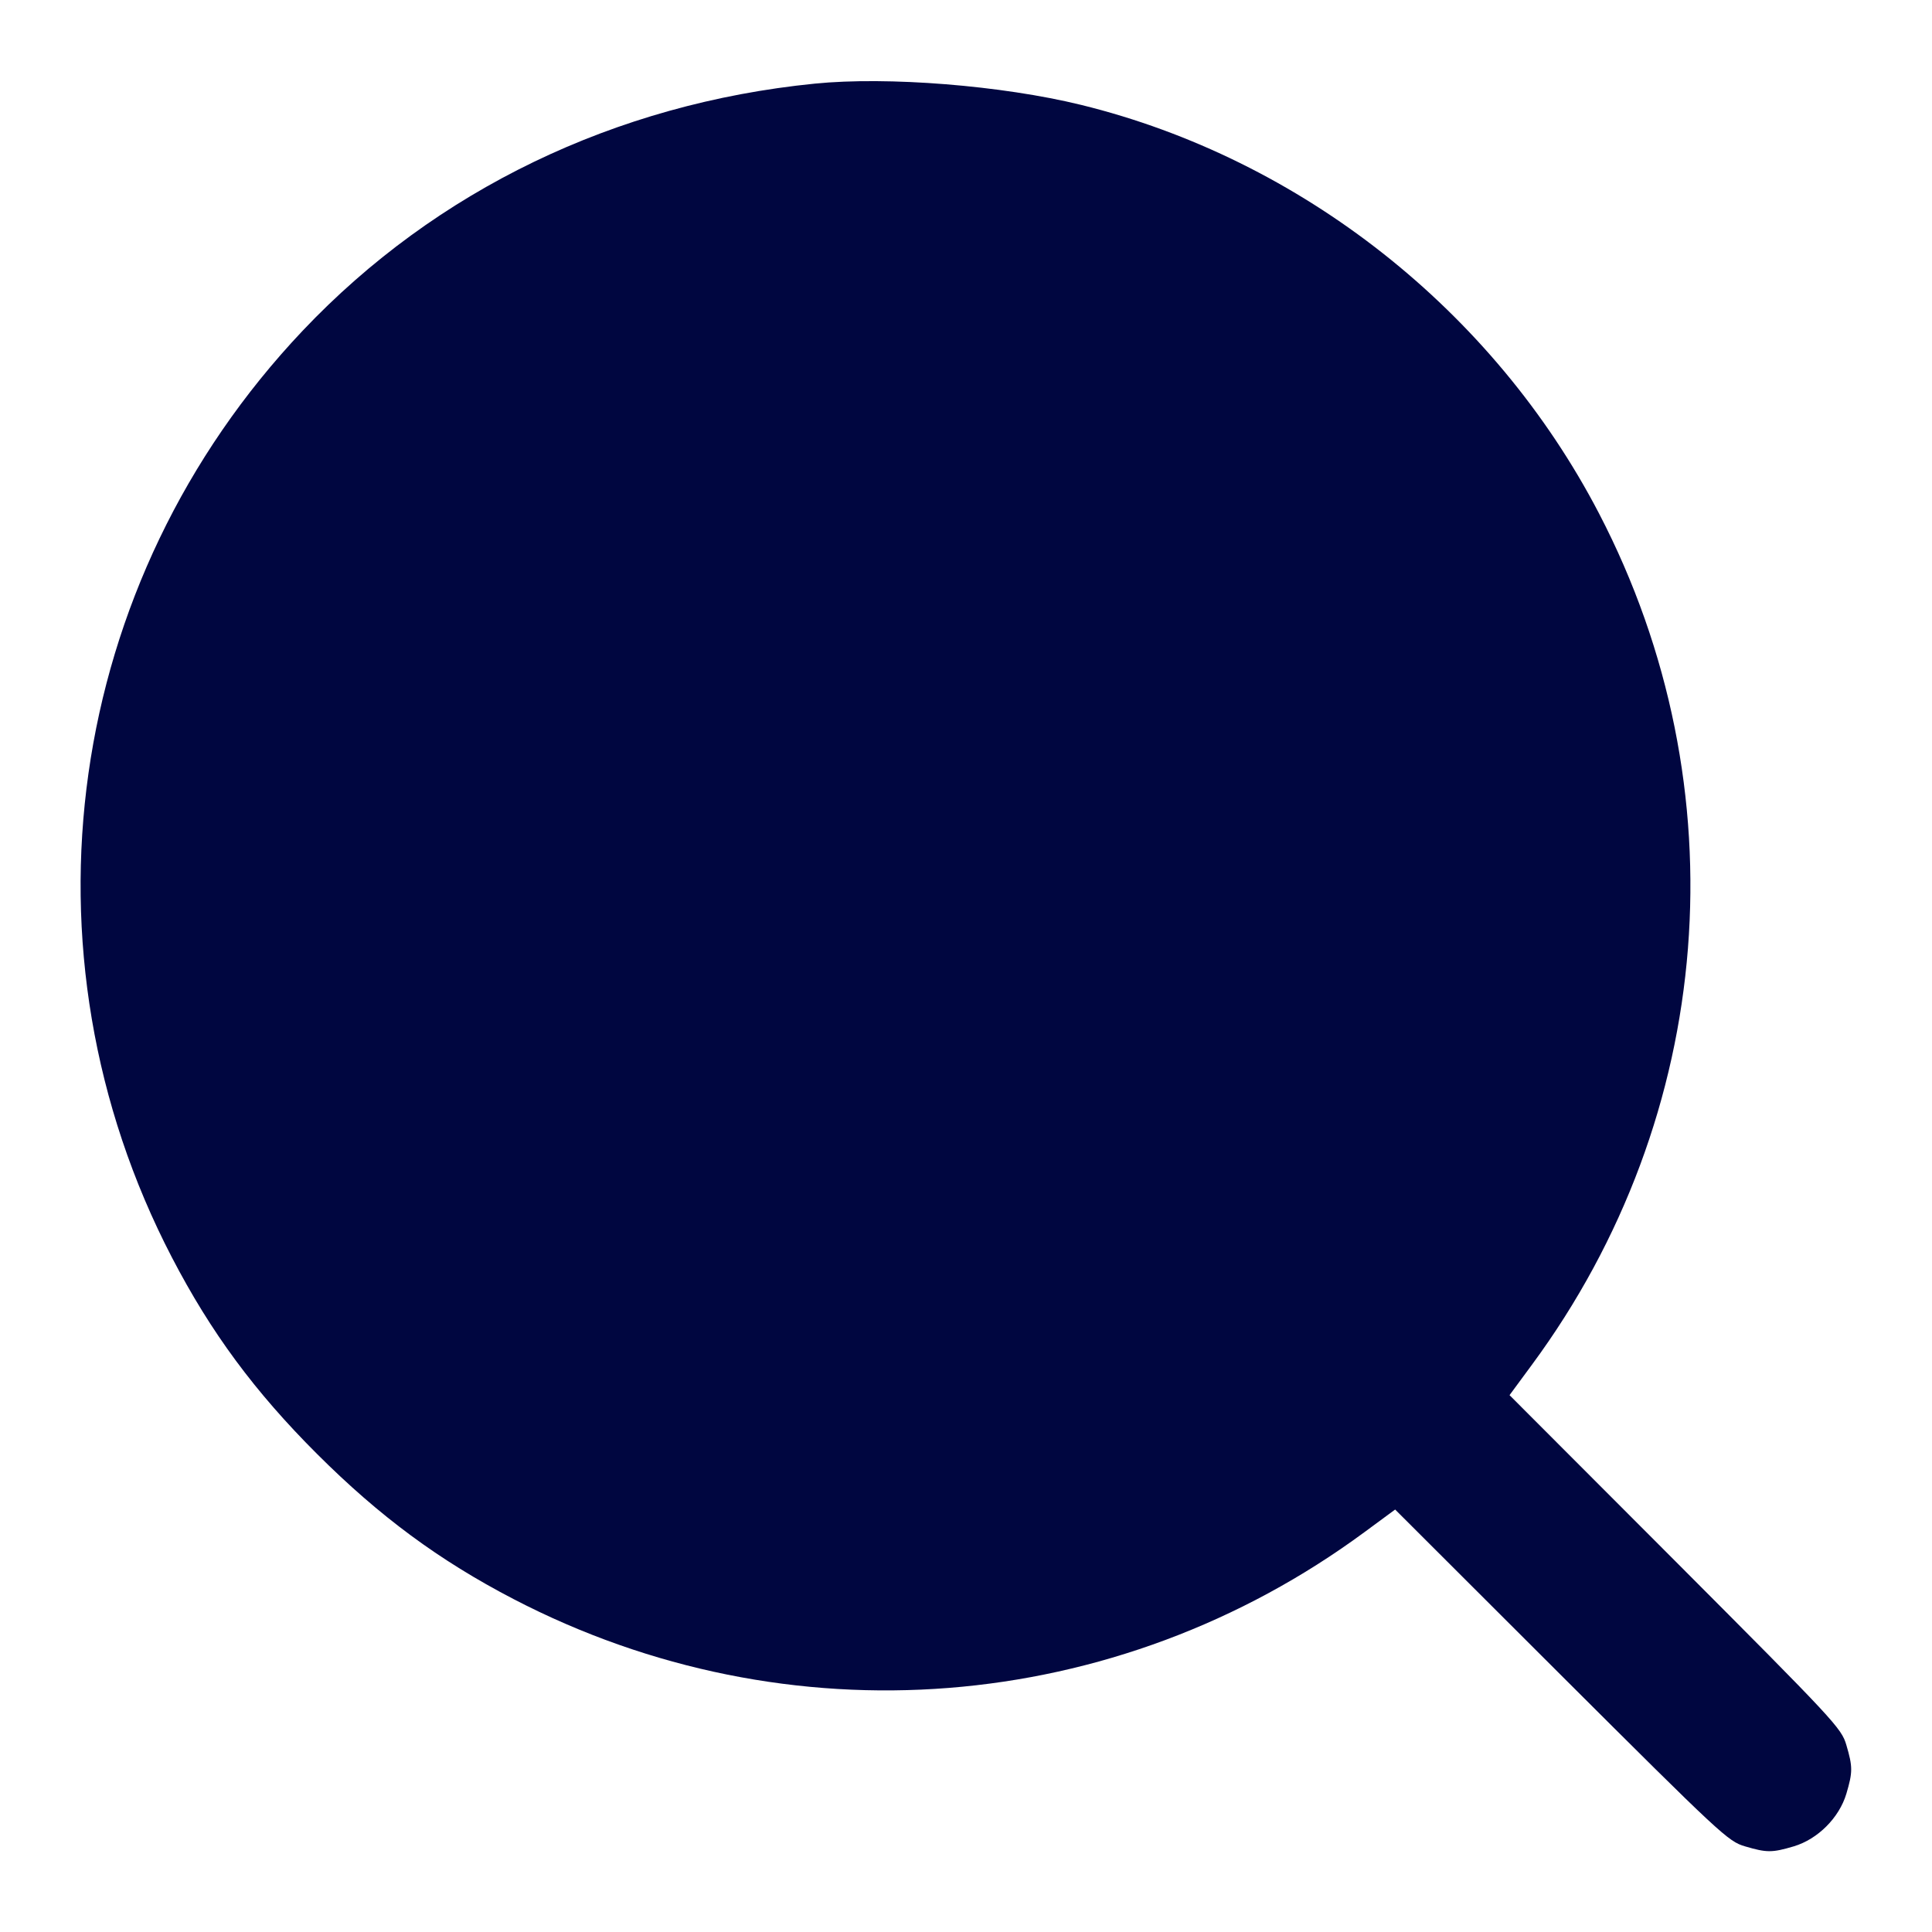 <svg xmlns="http://www.w3.org/2000/svg" width="24" height="24" fill="currentColor" class="mmi mmi-search-filled" viewBox="0 0 24 24"><path d="M10.120 1.039 C 7.641 1.287,5.414 2.362,3.761 4.107 C 0.806 7.228,0.158 11.819,2.137 15.623 C 2.620 16.552,3.164 17.288,3.938 18.061 C 4.715 18.837,5.454 19.383,6.377 19.863 C 9.786 21.636,13.858 21.315,16.955 19.029 L 17.331 18.752 19.395 20.813 C 21.382 22.795,21.468 22.875,21.677 22.936 C 21.948 23.016,22.013 23.016,22.283 22.936 C 22.581 22.847,22.847 22.581,22.936 22.283 C 23.016 22.013,23.016 21.948,22.936 21.677 C 22.875 21.468,22.795 21.382,20.813 19.395 L 18.752 17.331 19.029 16.955 C 21.315 13.858,21.636 9.786,19.863 6.377 C 18.554 3.861,16.162 1.974,13.430 1.303 C 12.446 1.062,11.028 0.948,10.120 1.039 " fill="#000640" stroke="none" fill-rule="evenodd"></path></svg>